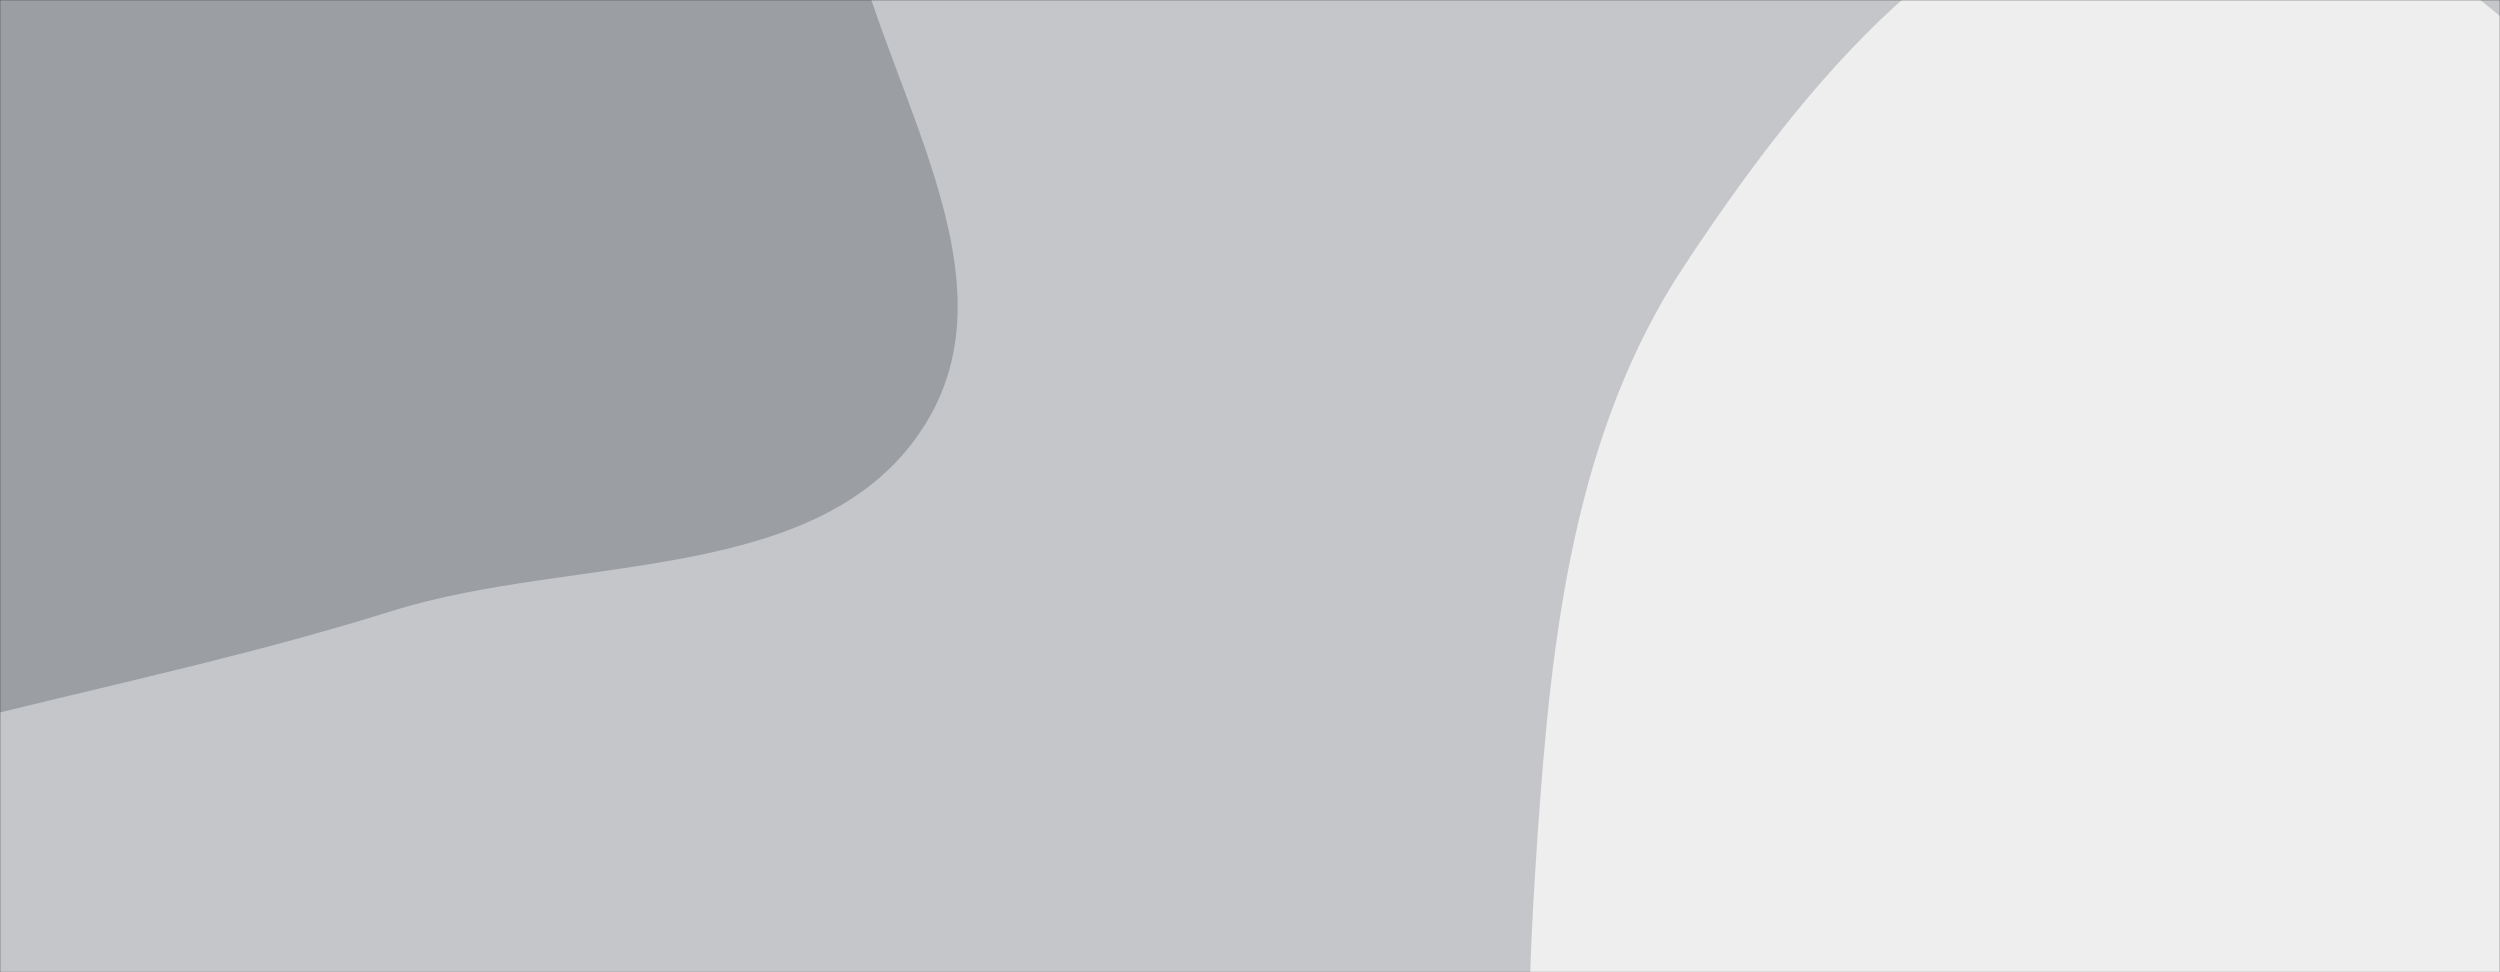 <svg xmlns="http://www.w3.org/2000/svg" version="1.1" xmlns:xlink="http://www.w3.org/1999/xlink" xmlns:svgjs="http://svgjs.com/svgjs" width="1440" height="560" preserveAspectRatio="none" viewBox="0 0 1440 560"><rect x="0" y="0" width="1440" height="560" fill="#333333" stroke="none"/><g mask="url(&quot;#SvgjsMask1031&quot;)" fill="none"><rect width="1440" height="560" x="0" y="0" fill="rgba(196, 198, 201, 1)"></rect><path d="M0,410.347C77.19,391.489,150.26,375.527,226.101,351.82C331.903,318.748,475.501,338.12,533.423,243.606C589.789,151.631,498.384,37.317,484.392,-69.645C470.16,-178.438,527.471,-312.17,450.491,-390.352C372.622,-469.436,236.914,-417.055,127.021,-432.595C36.308,-445.423,-52.257,-502.917,-139.099,-473.728C-225.294,-444.756,-257.981,-343.241,-324.207,-280.927C-400.455,-209.184,-522.924,-178.998,-557.397,-80.142C-592.613,20.845,-545.117,131.383,-502.139,229.319C-458.671,328.37,-412.082,446.188,-310.324,482.873C-208.325,519.645,-105.327,436.079,0,410.347" fill="#9b9ea3"></path><path d="M1440 1111.402C1545.402 1120.181 1654.124 1088.24 1738.454 1024.403 1819.971 962.695 1838.256 852.977 1894.323 767.482 1963.293 662.312 2114.051 589.771 2105.782 464.275 2097.642 340.725 1959.378 268.217 1856.853 198.795 1772.785 141.871 1666.298 146.098 1573.864 104.102 1460.106 52.418 1377.984-85.431 1253.443-75.355 1130.082-65.374 1038.531 49.73 970.229 152.941 906.748 248.867 893.571 365.546 885.723 480.307 878.367 587.868 872.548 701.148 926.35 794.576 978.305 884.796 1083.264 922.556 1171.874 977.212 1258.696 1030.765 1338.342 1102.935 1440 1111.402" fill="#eeeeef"></path></g><defs><mask id="SvgjsMask1031"><rect width="1440" height="560" fill="#ffffff"></rect></mask></defs></svg>